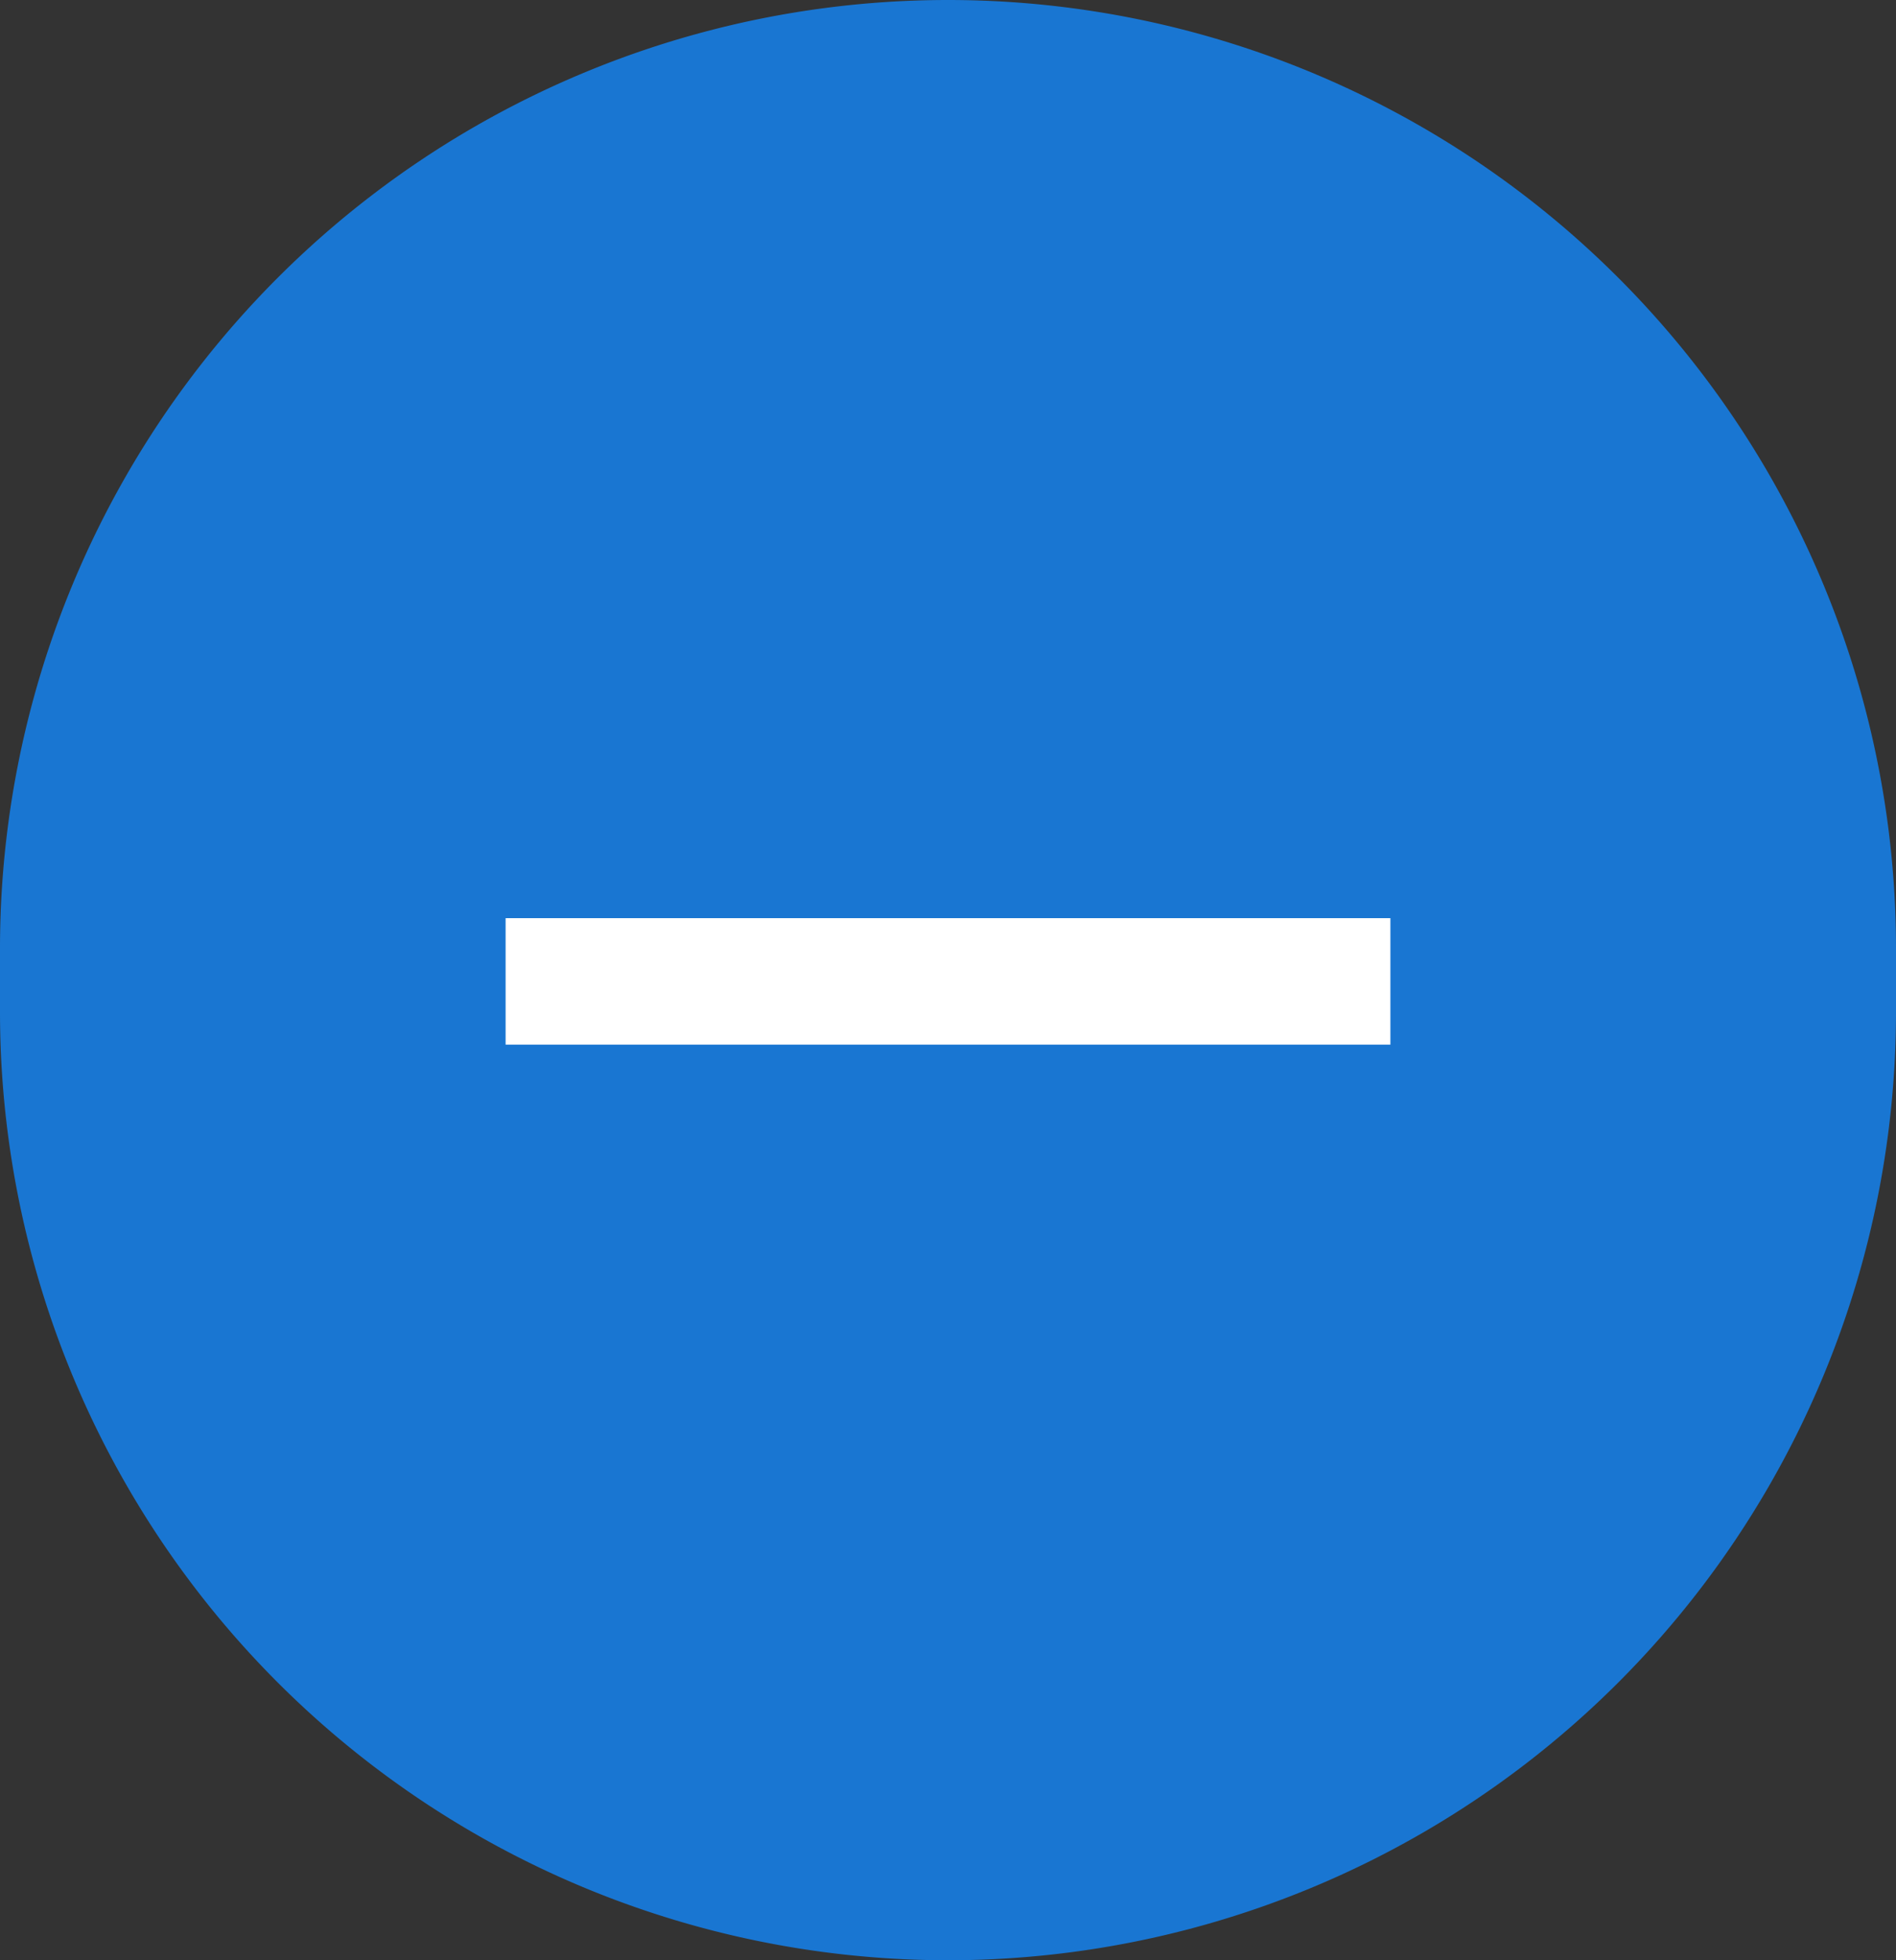 <svg xmlns="http://www.w3.org/2000/svg" viewBox="0 0 30 31"><rect x="0" y="0" width="30" height="31" fill="#333333" stroke="none"/><defs><style>.cls-1{fill:#1976d2;}.cls-2{fill:#fff;}</style></defs><g id="Layer_2" data-name="Layer 2"><g id="Layer_1-2" data-name="Layer 1"><path class="cls-1" d="M15,0h0A15,15,0,0,1,30,15v1A15,15,0,0,1,15,31h0A15,15,0,0,1,0,16V15A15,15,0,0,1,15,0Z"/><path class="cls-2" d="M16,14.52h6v2H8v-2h8Z"/></g></g></svg>
